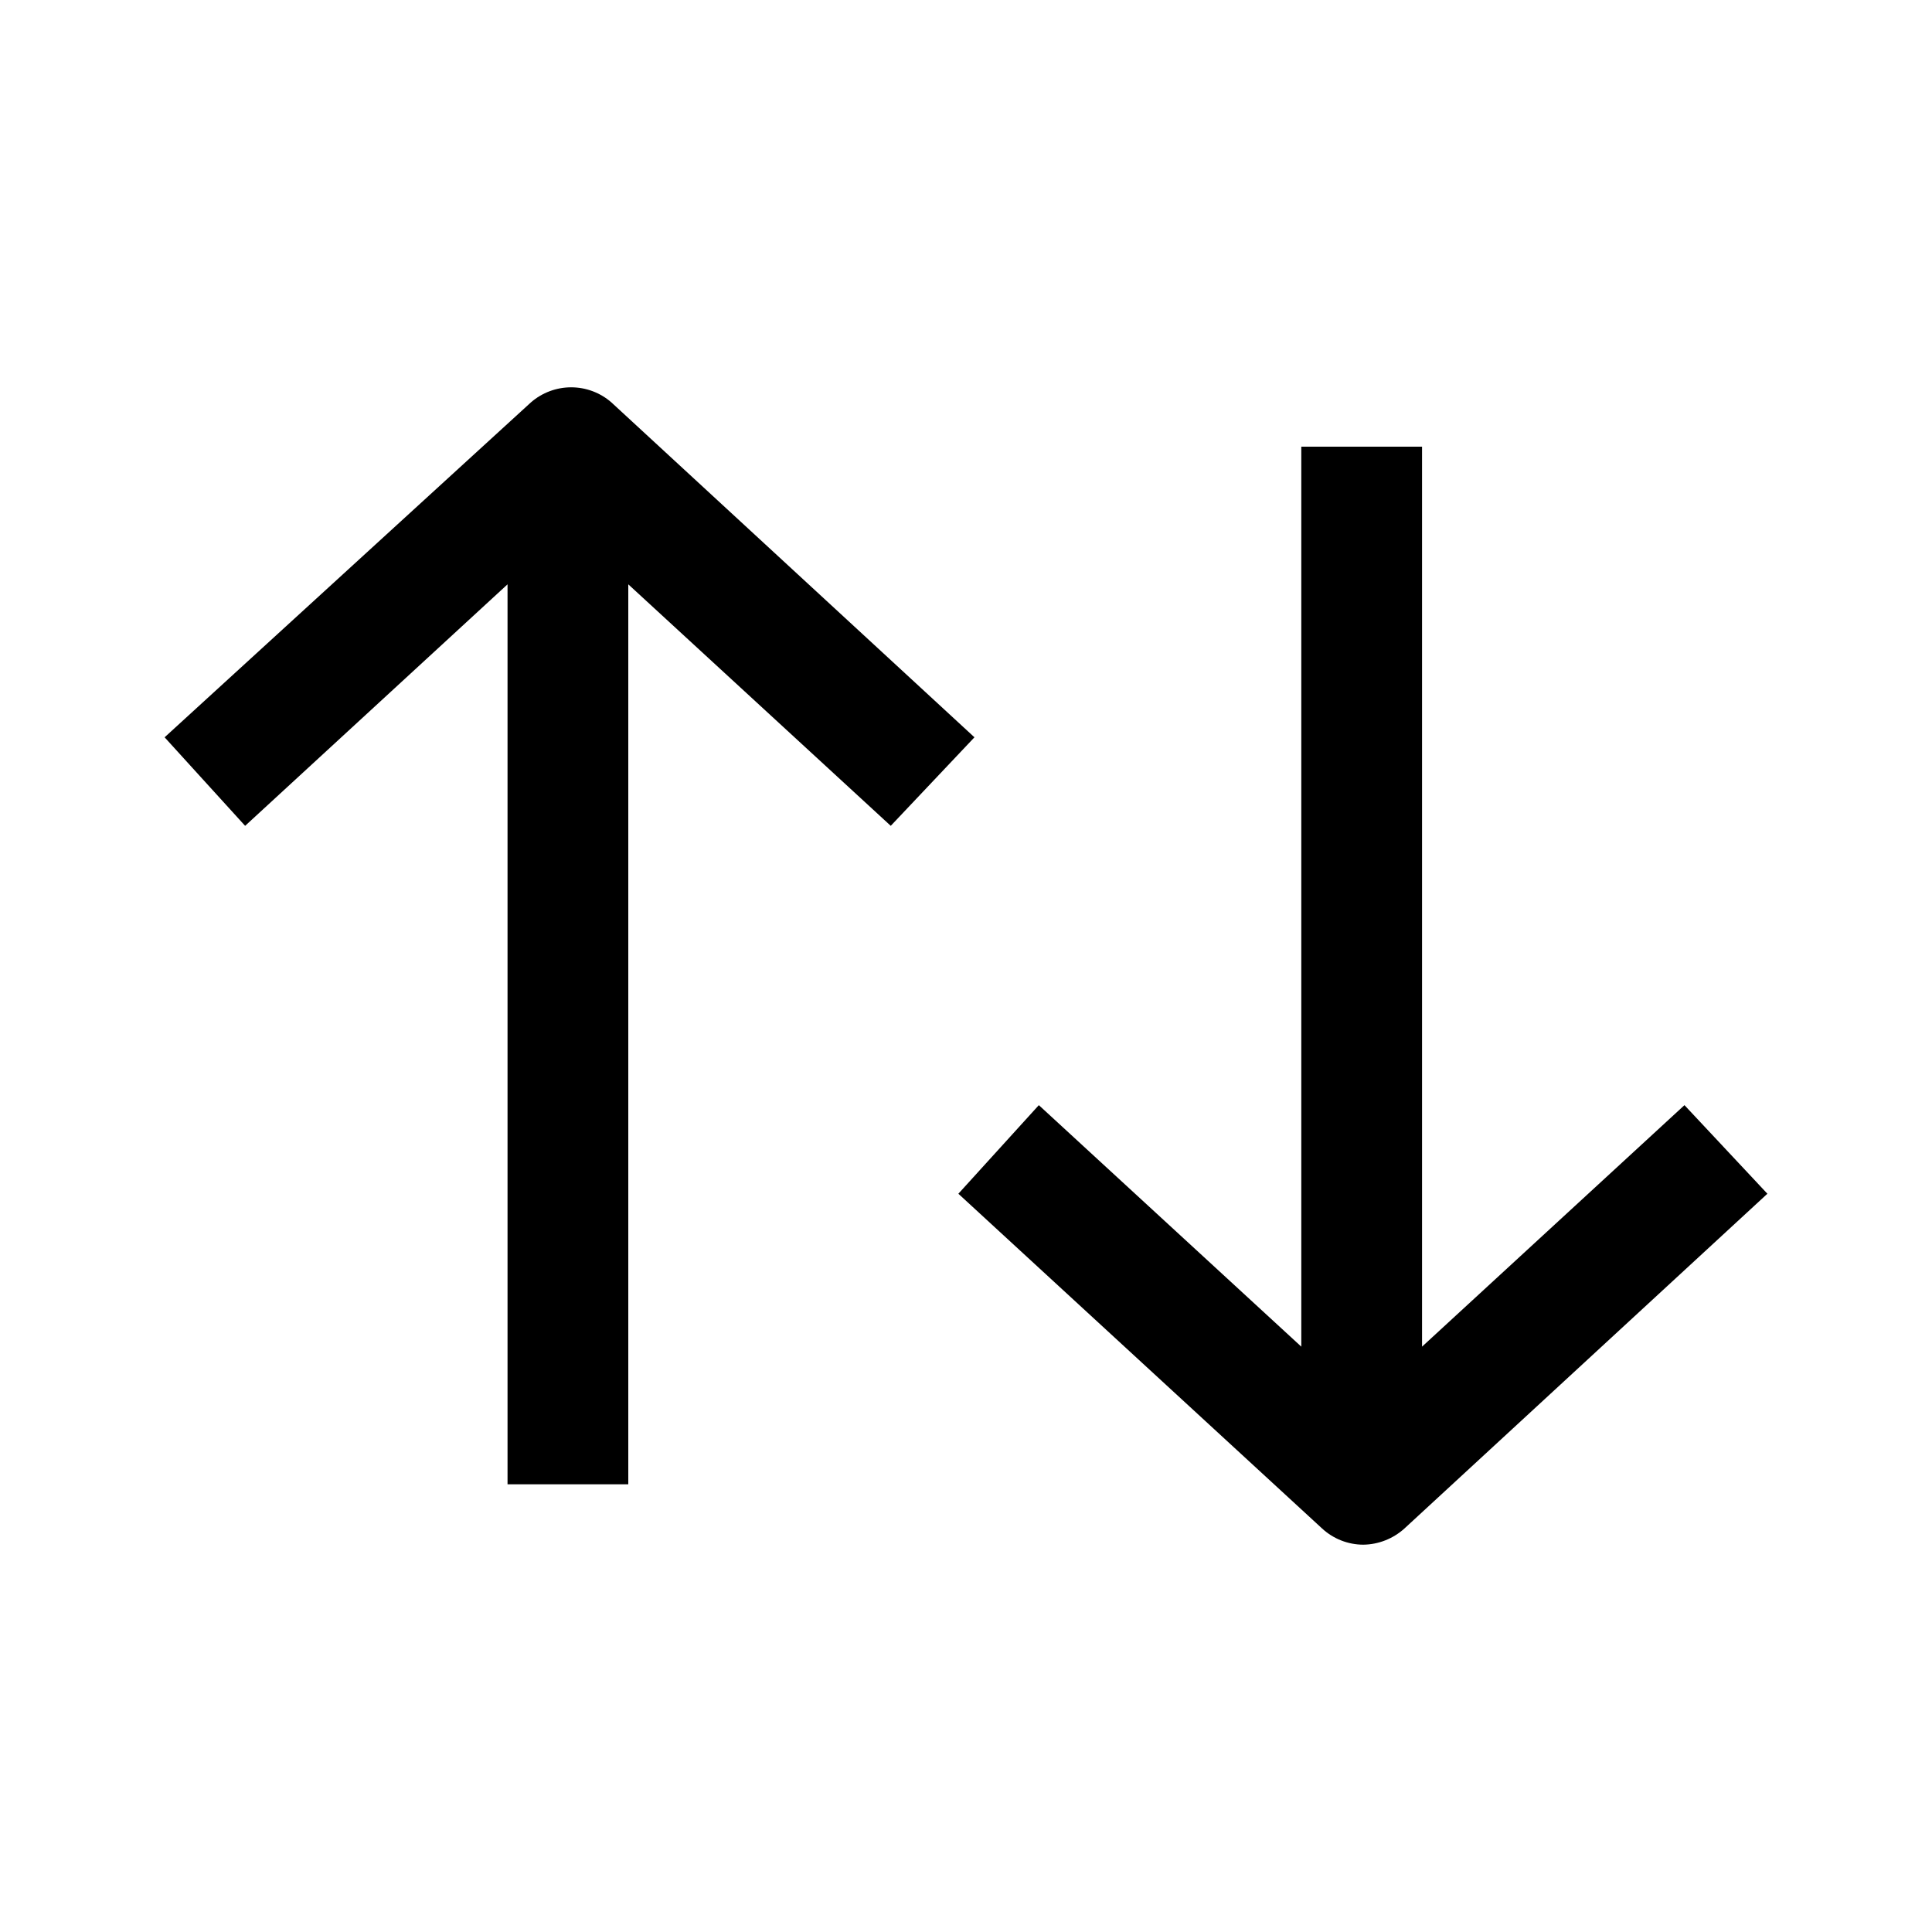 <svg  viewBox="0 0 40 40" >
<path d="M20.175 15.265L12.658 8.331C12.428 8.13 12.132 8.019 11.825 8.019C11.519 8.019 11.223 8.13 10.992 8.331L3.408 15.265L5.075 17.098L10.508 12.098V30.731H13.008V12.098L18.442 17.098L20.175 15.265Z" fill="currentColor"/>
<path d="M34.875 22.881L29.442 27.881V9.248H26.942V27.881L21.508 22.881L19.842 24.715L27.375 31.648C27.607 31.861 27.91 31.98 28.225 31.981C28.539 31.977 28.841 31.858 29.075 31.648L36.592 24.715L34.875 22.881Z" fill="currentColor"/>
</svg>
